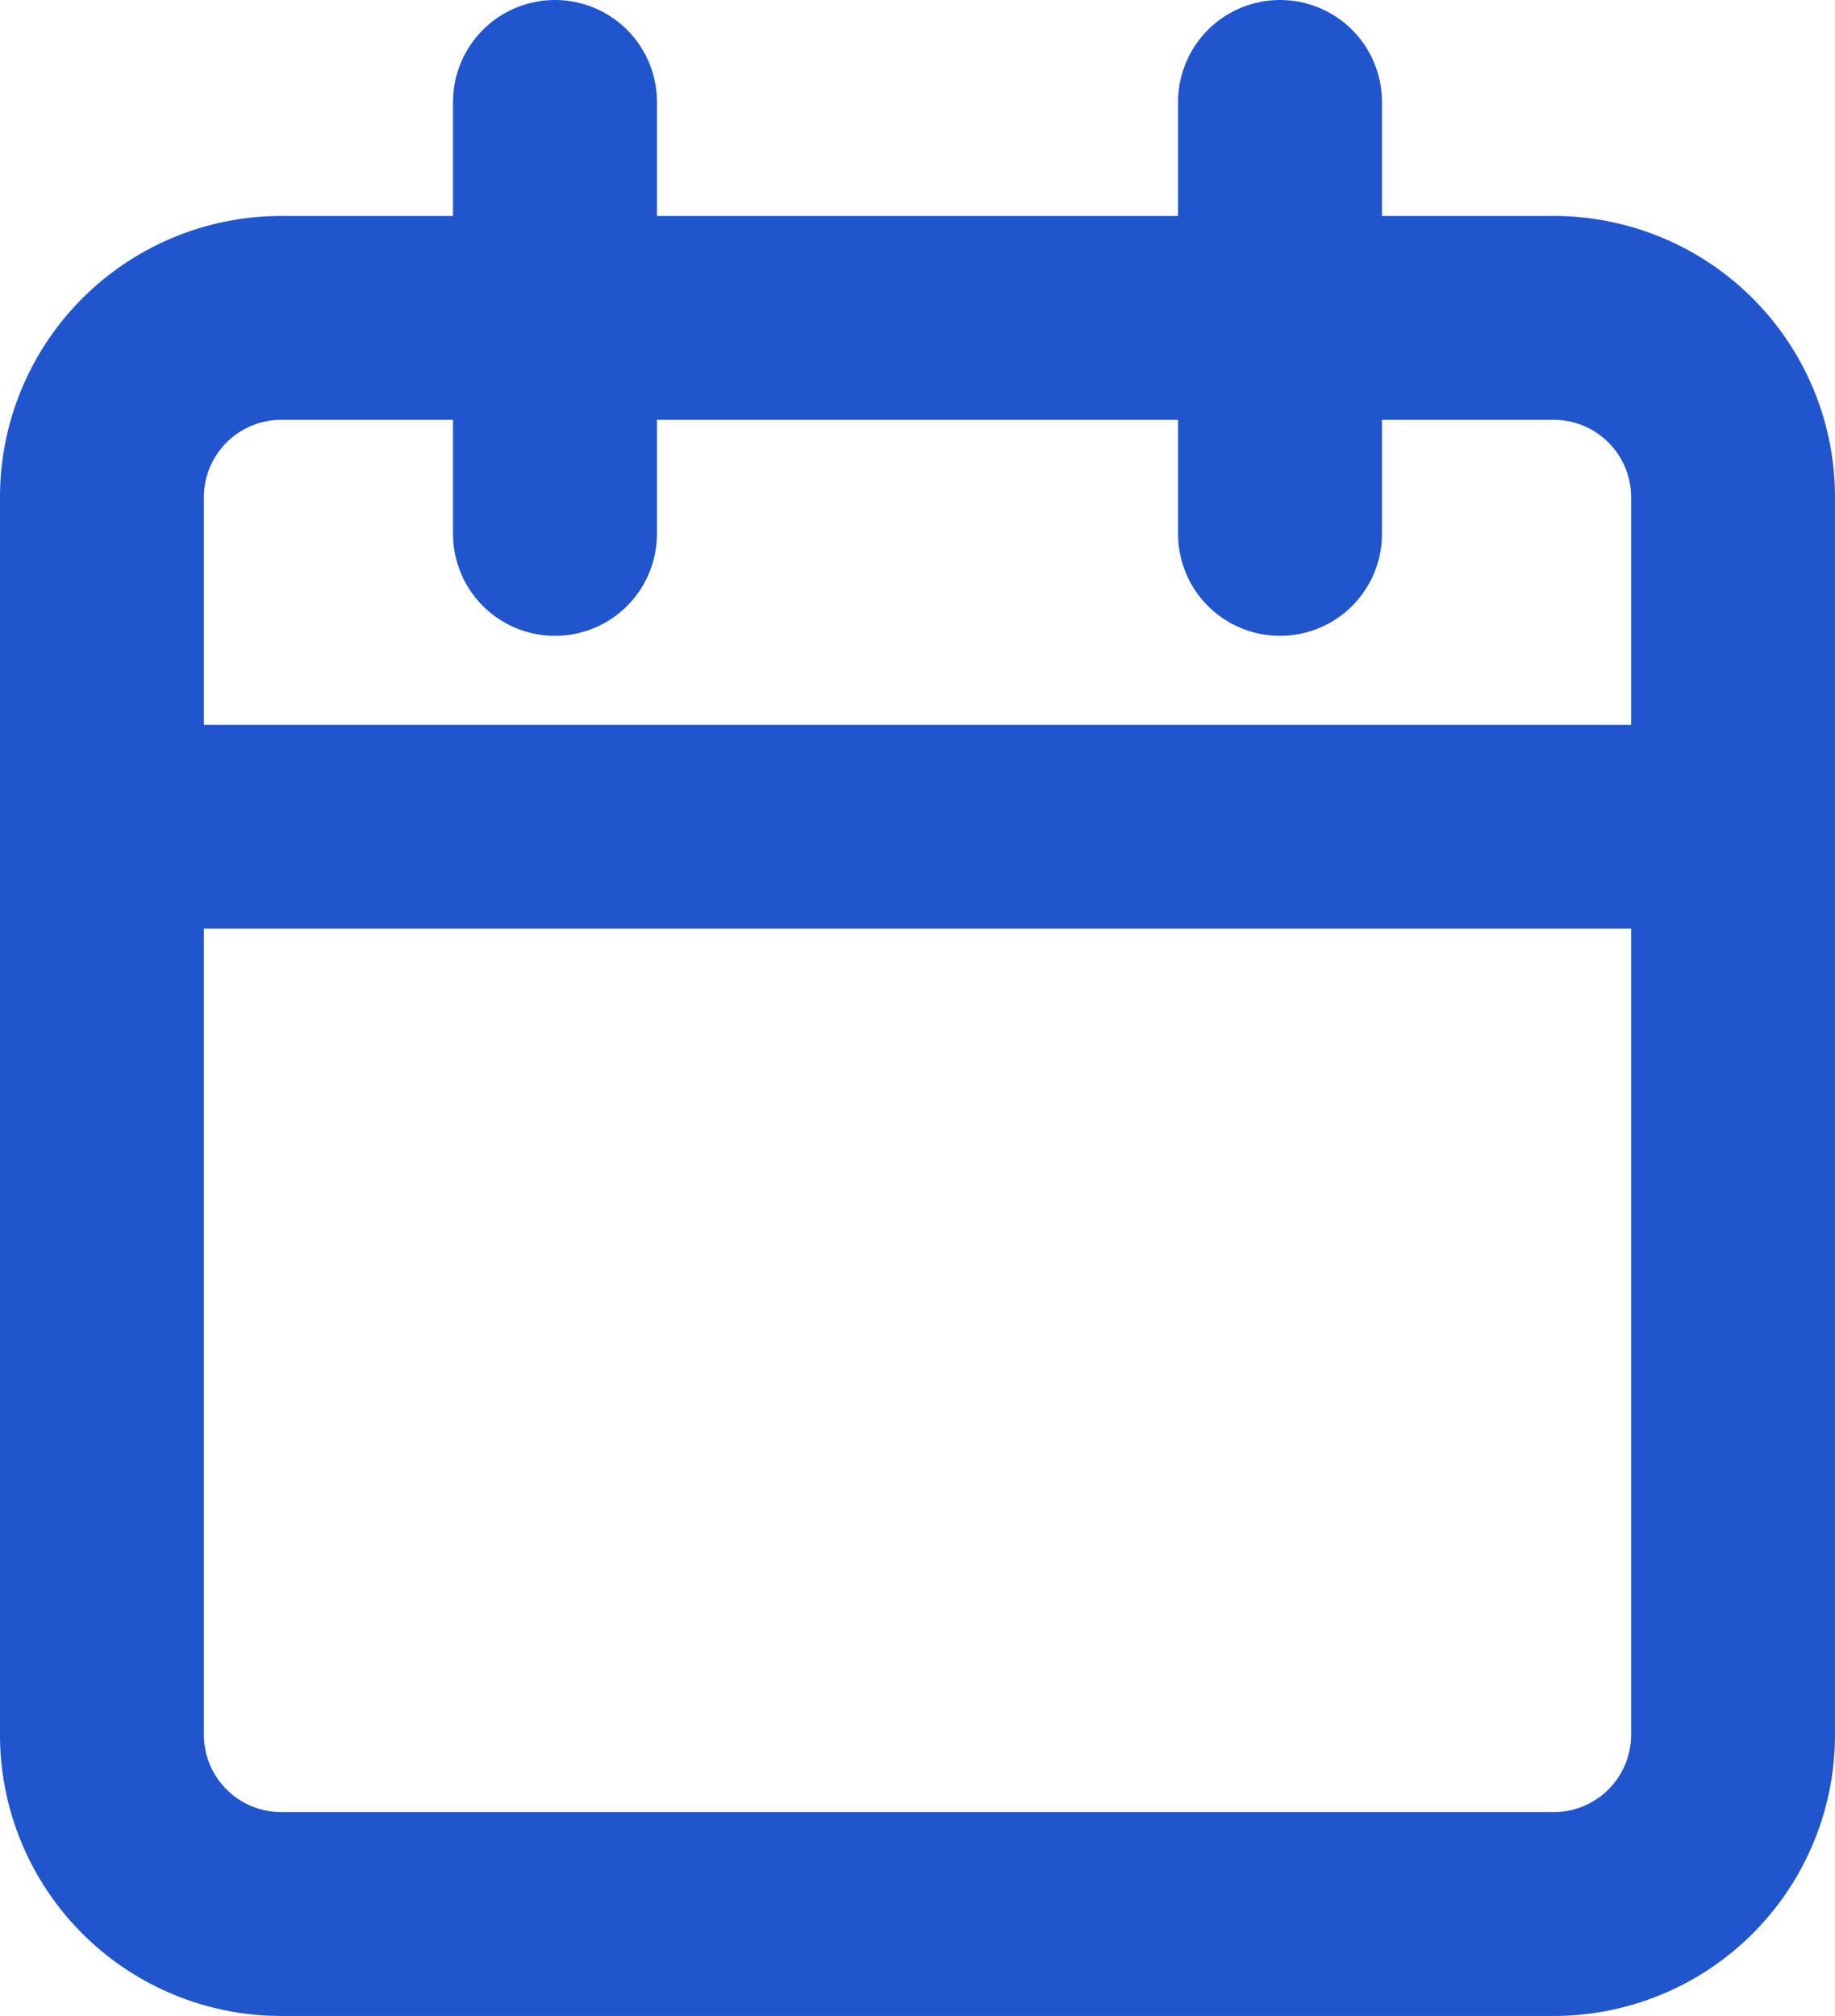 <svg xmlns="http://www.w3.org/2000/svg" width="18" height="19.778" viewBox="0 0 18 19.778">
  <g id="calendar" transform="translate(-3.5 -2)">
    <path id="Path_15" data-name="Path 15" d="M6.278,6H18.722A1.759,1.759,0,0,1,20.5,7.74V19.919a1.759,1.759,0,0,1-1.778,1.74H6.278A1.759,1.759,0,0,1,4.5,19.919V7.74A1.759,1.759,0,0,1,6.278,6Z" transform="translate(0 -0.881)" fill="none" stroke="#2155cd" stroke-linecap="round" stroke-linejoin="round" stroke-width="2"/>
    <path id="Path_16" data-name="Path 16" d="M24,3V7.238" transform="translate(-7.944)" fill="none" stroke="#2155cd" stroke-linecap="round" stroke-linejoin="round" stroke-width="2"/>
    <path id="Path_17" data-name="Path 17" d="M12,3V7.238" transform="translate(-3.056)" fill="none" stroke="#2155cd" stroke-linecap="round" stroke-linejoin="round" stroke-width="2"/>
    <path id="Path_18" data-name="Path 18" d="M4.5,15h16" transform="translate(0 -4.889)" fill="none" stroke="#2155cd" stroke-linecap="round" stroke-linejoin="round" stroke-width="2"/>
  </g>
</svg>
